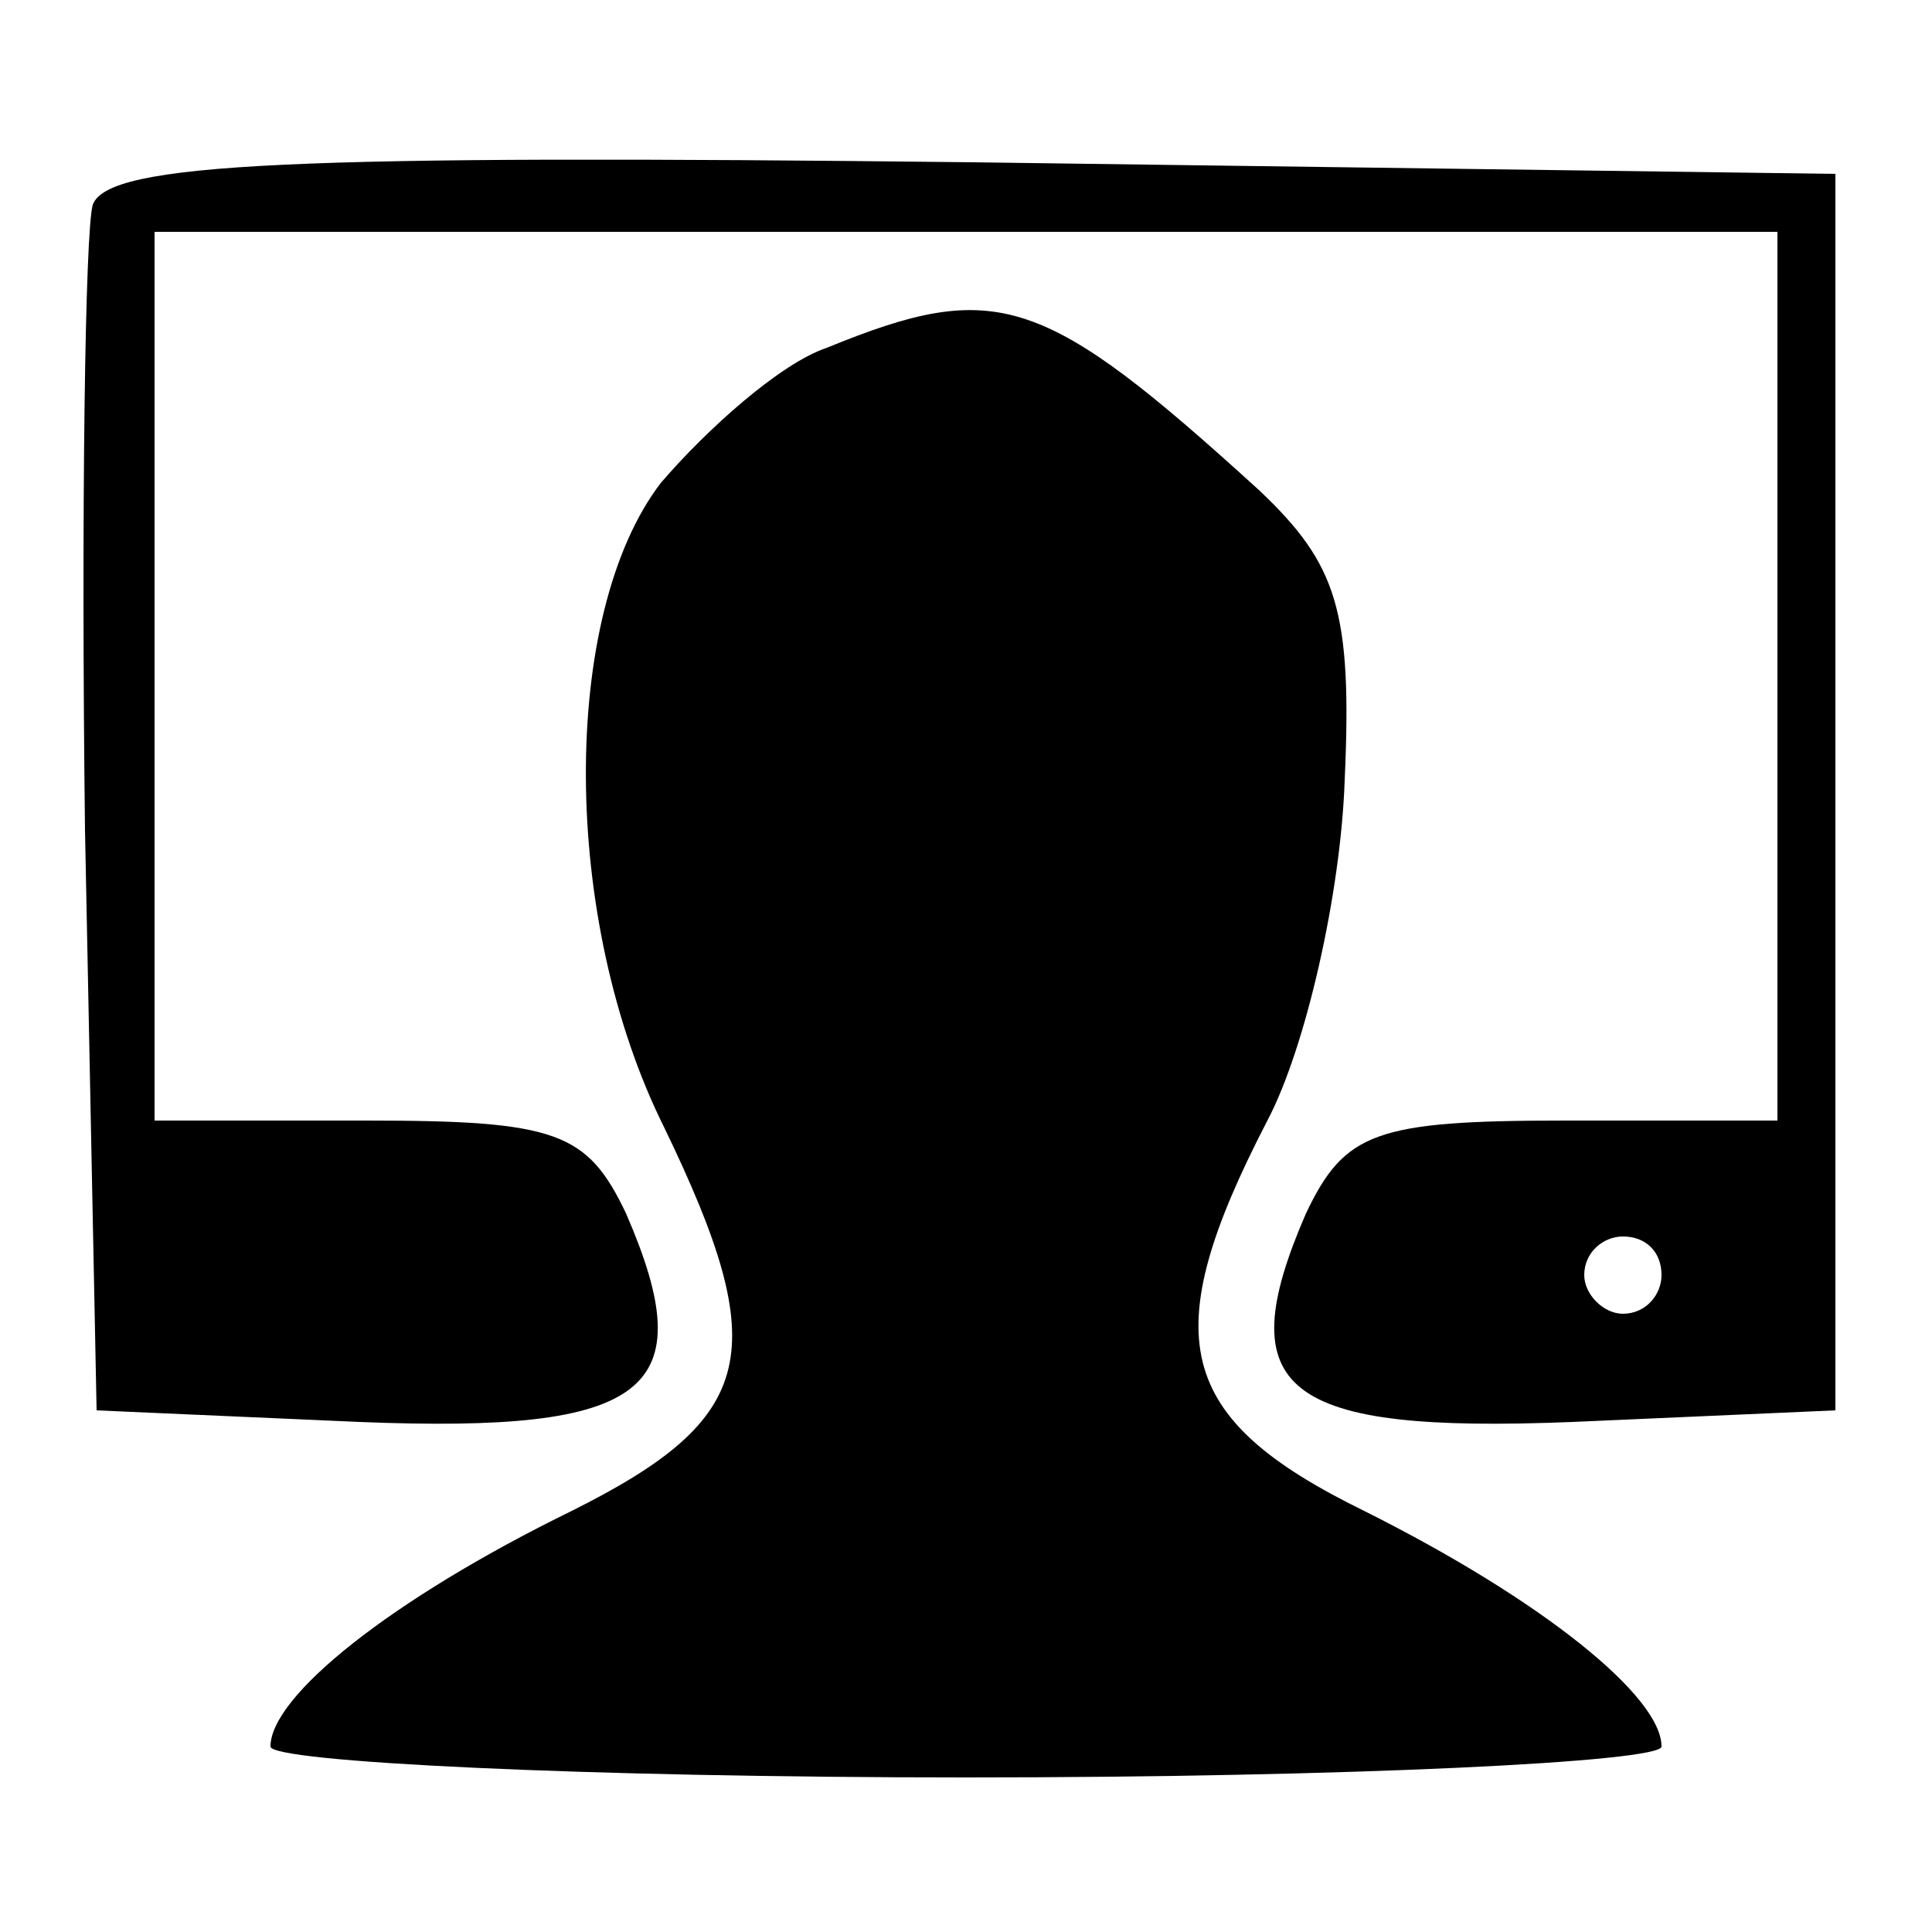 <?xml version="1.0" standalone="no"?>
<!DOCTYPE svg PUBLIC "-//W3C//DTD SVG 20010904//EN"
 "http://www.w3.org/TR/2001/REC-SVG-20010904/DTD/svg10.dtd">
<svg version="1.0" xmlns="http://www.w3.org/2000/svg"
 width="50pt" height="50pt" viewBox="0 0 50 50"
 preserveAspectRatio="xMidYMid meet">

<g transform="translate(0,50) scale(0.1,-0.1)"
fill="#000000" stroke="none">
<path d="M24 447 c-2 -7 -3 -80 -2 -162 l3 -150 68 -3 c75 -3 89 8 69 54 -10
21 -18 24 -67 24 l-55 0 0 115 0 115 210 0 210 0 0 -115 0 -115 -55 0 c-49 0
-57 -3 -67 -24 -20 -46 -6 -57 69 -54 l68 3 0 160 0 160 -223 3 c-176 2 -224
0 -228 -11z m406 -277 c0 -5 -4 -10 -10 -10 -5 0 -10 5 -10 10 0 6 5 10 10 10
6 0 10 -4 10 -10z"/>
<path d="M214 410 c-12 -4 -31 -21 -43 -35 -26 -34 -26 -113 1 -167 28 -58 24
-75 -24 -99 -47 -23 -78 -48 -78 -61 0 -4 81 -8 180 -8 99 0 180 4 180 8 0 13
-31 38 -77 61 -49 24 -54 45 -25 101 10 19 19 59 20 88 2 44 -2 56 -22 75 -56
51 -68 55 -112 37z"/>
</g>
</svg>
